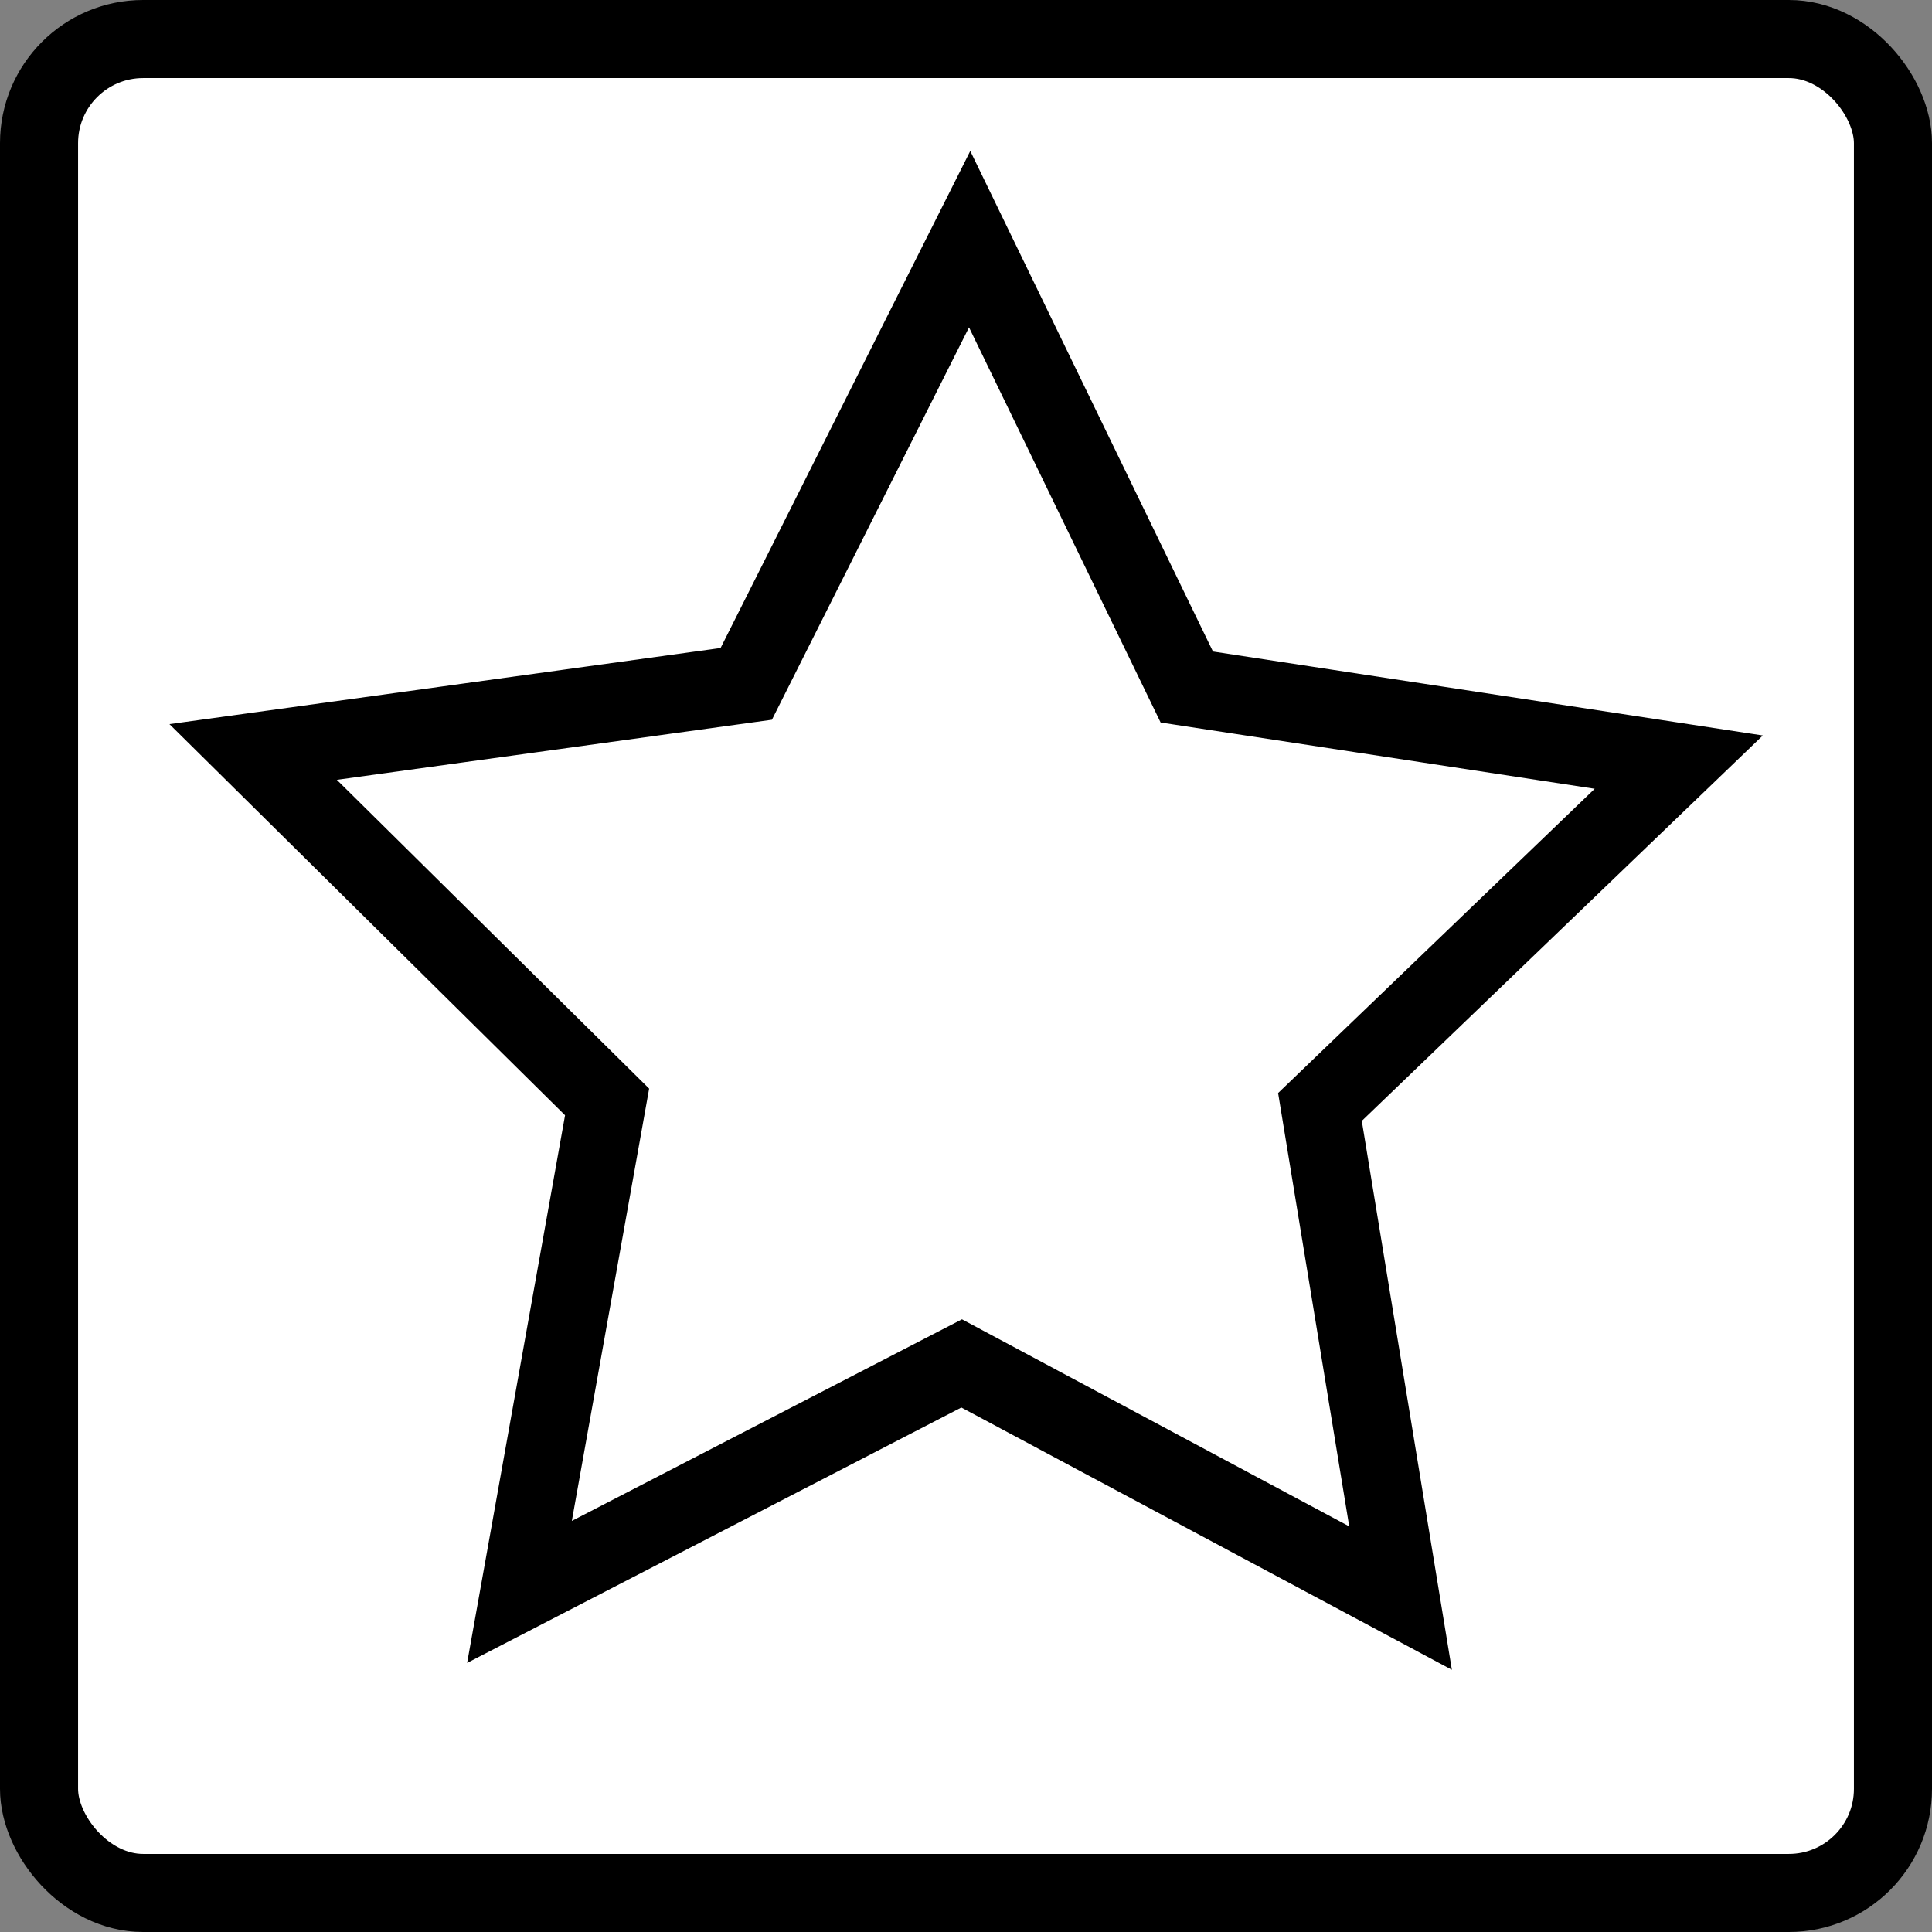 <svg id="Layer_1" data-name="Layer 1" xmlns="http://www.w3.org/2000/svg" viewBox="0 0 222.7 222.7"><rect x="0" y="0" width="222.7" height="222.7" fill="#808080" stroke="none"/><defs><style>.cls-1{fill:#fff;stroke:#000;stroke-miterlimit:10;stroke-width:9px;}</style></defs><title>Icon4</title><rect class="cls-1" x="4.5" y="4.5" width="213.7" height="213.7" rx="12" ry="12"/><polygon class="cls-1" points="161.44 184.21 110.85 157.16 59.88 183.5 69.98 127.02 29.18 86.68 86.02 78.83 111.77 27.57 136.8 79.19 193.51 87.85 152.15 127.6 161.44 184.21"/></svg>